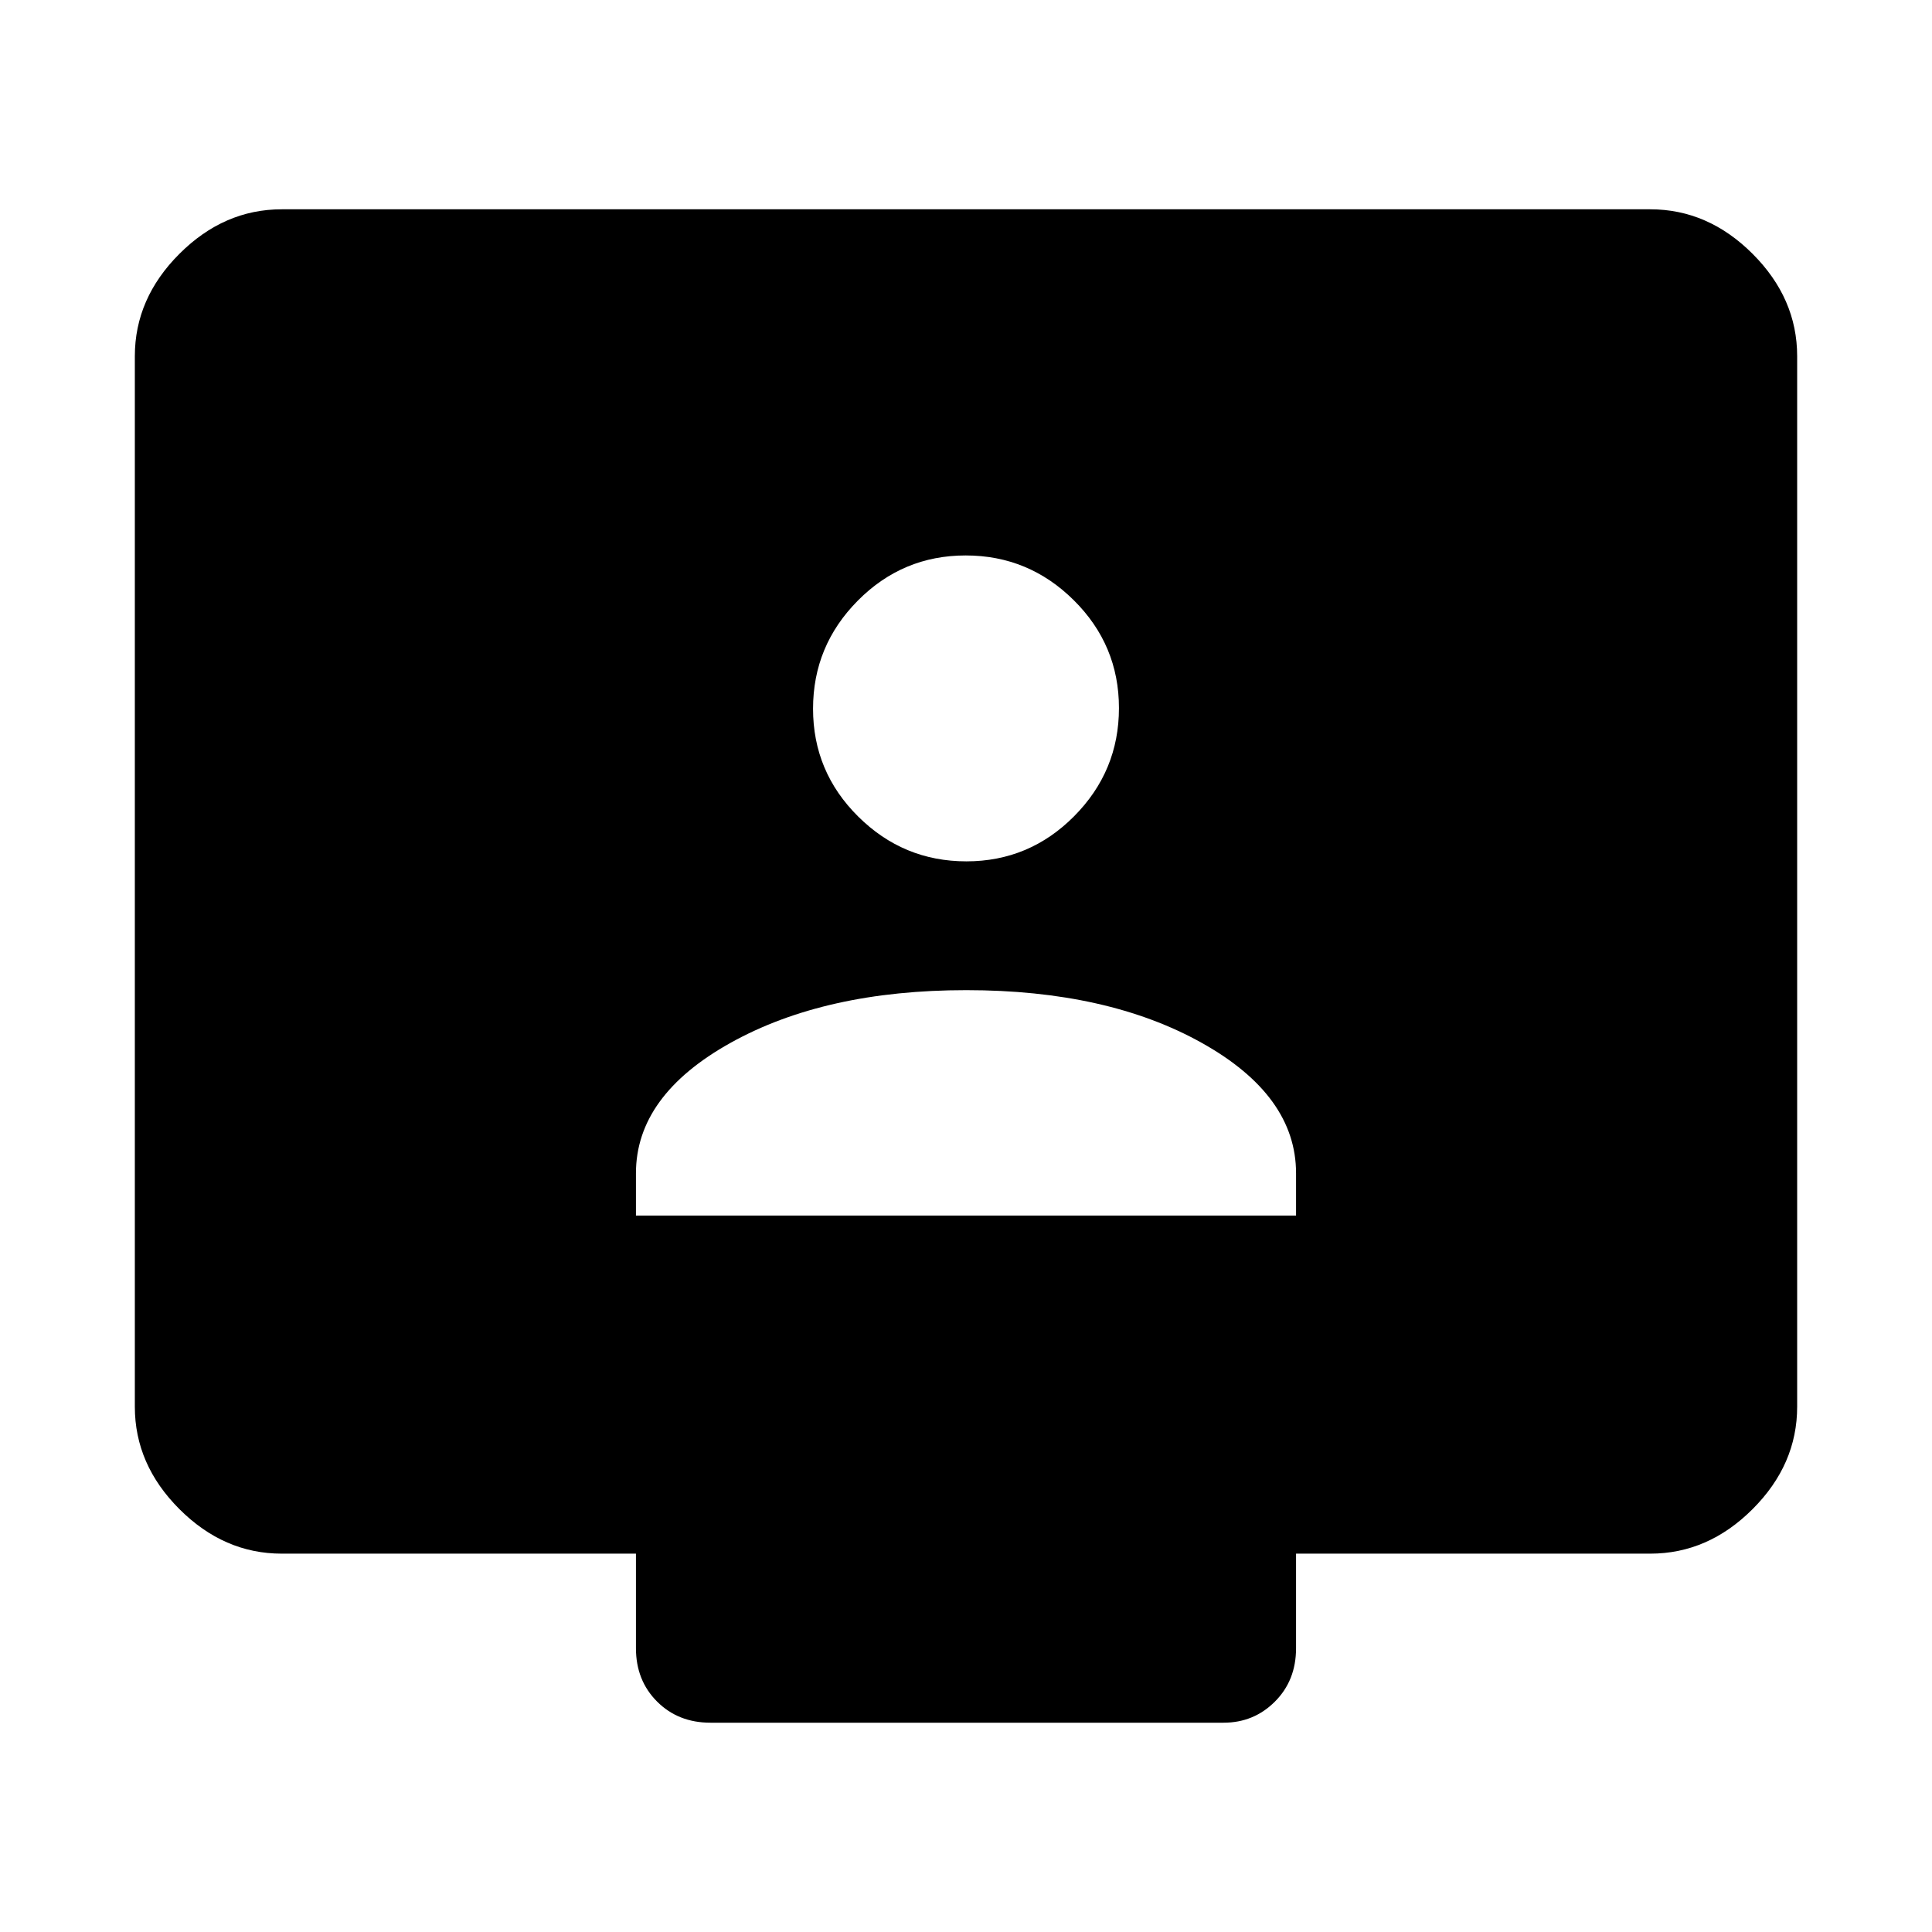 <svg xmlns="http://www.w3.org/2000/svg" height="48" viewBox="0 -960 960 960" width="48"><path d="M316-356h328v-21q0-38.622-46.862-64.811Q550.276-468 480.138-468T363-441.811Q316-415.622 316-377v21Zm164.168-176q31.307 0 53.569-22.431Q556-576.861 556-608.168q0-31.307-22.431-53.569Q511.139-684 479.832-684q-31.307 0-53.569 22.431Q404-639.139 404-607.832q0 31.307 22.431 53.569Q448.861-532 480.168-532ZM140-188q-28.725 0-50.862-22.137Q67-232.275 67-261v-522q0-28.725 22.138-50.862Q111.275-856 140-856h680q28.725 0 50.862 22.138Q893-811.725 893-783v522q0 28.725-22.138 50.863Q848.725-188 820-188H644v47q0 16-10.487 26.5Q623.025-104 608-104H353q-16 0-26.5-10.5T316-141v-47H140Z"/></svg>